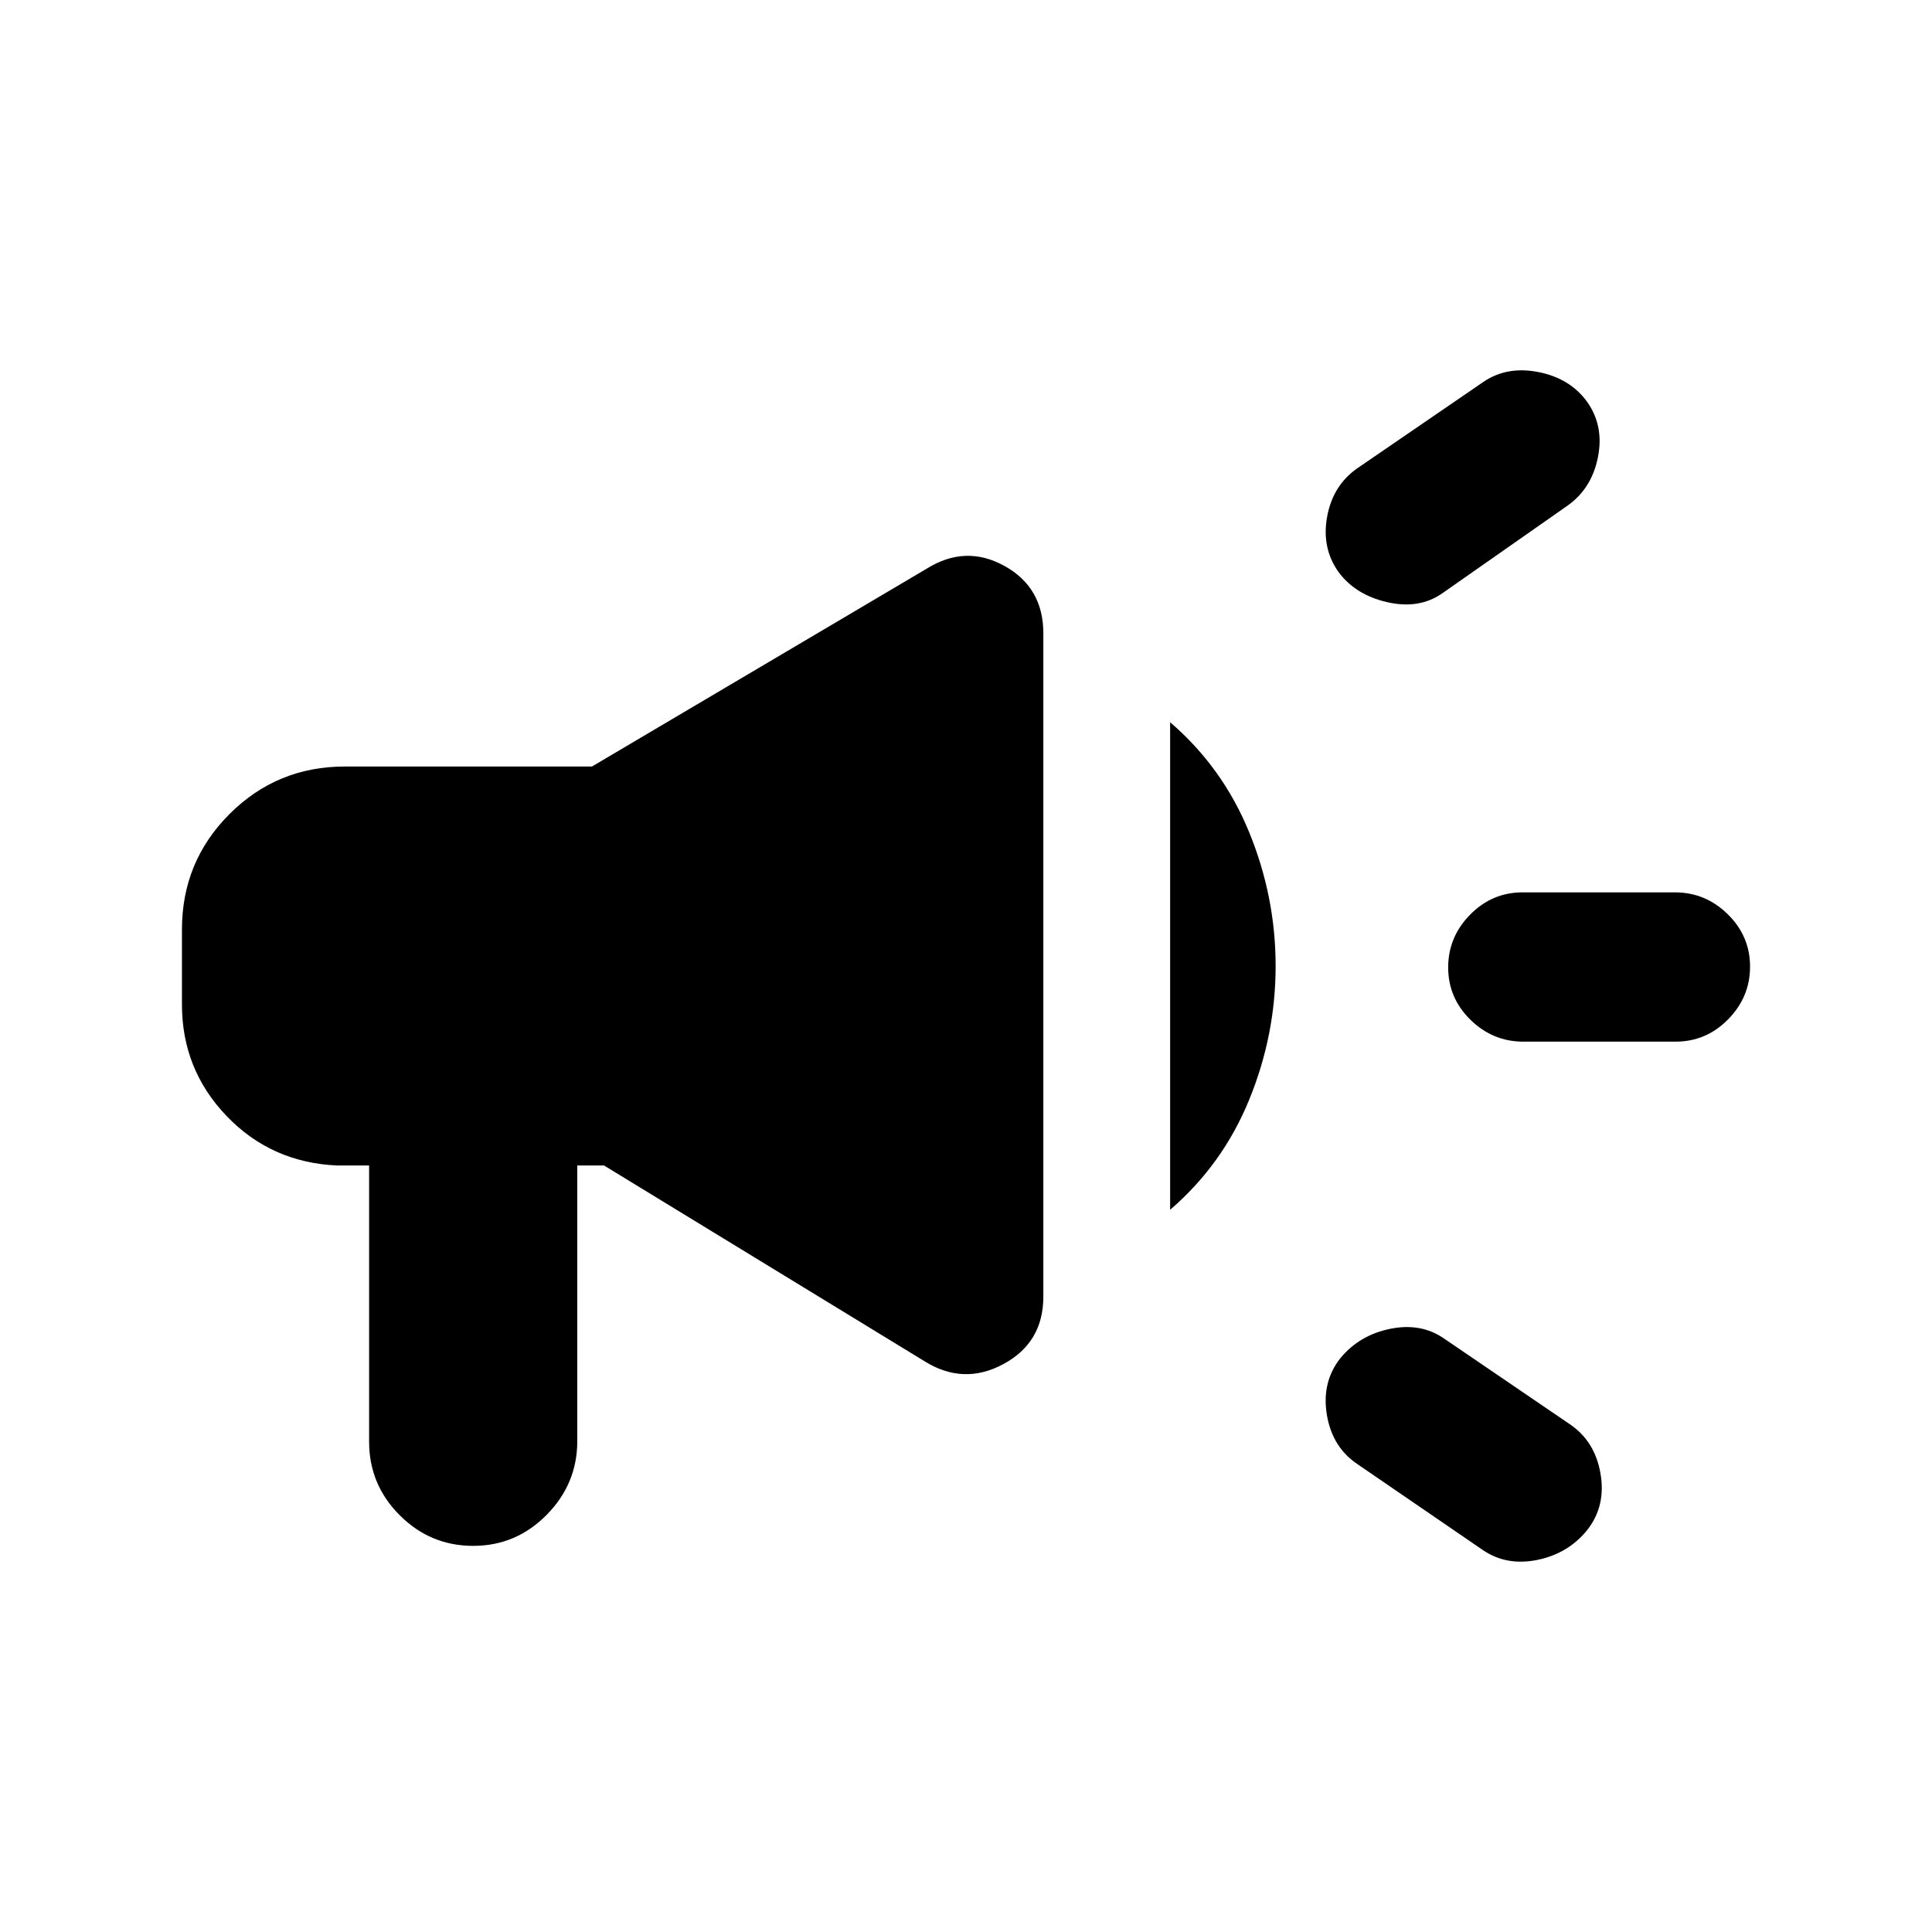 <svg xmlns="http://www.w3.org/2000/svg" height="20" viewBox="0 -960 960 960" width="20"><path d="M832.59-442.41h-75.65q-15.2 0-26.28-10.87-11.07-10.86-11.07-26.01 0-15.14 10.9-26.22 10.9-11.08 26.1-11.08h75.65q15.2 0 26.27 10.87 11.08 10.86 11.08 26.01 0 15.14-10.9 26.22-10.9 11.08-26.1 11.08ZM666.04-285.15q9.46-11.46 24.76-14.57 15.31-3.11 26.77 4.85l61.94 42.2q12.88 8.41 15.74 24.71 2.86 16.31-6.6 28.26-9.45 11.7-24.76 14.81-15.3 3.11-27-4.85l-61.95-42.44q-12.87-8.41-15.61-24.71-2.74-16.31 6.71-28.26Zm112.9-423.63-62.37 43.65q-11.46 7.96-27.27 4.35-15.8-3.61-24.26-15.07-8.45-11.95-5.58-27.51 2.87-15.55 15.06-24.01l62.61-42.89q11.7-7.96 27.38-4.85 15.69 3.11 24.14 14.81 8.46 11.95 5.35 27.51-3.11 15.55-15.06 24.01ZM183.41-380.87h-15.82q-32.79-1.43-54.98-24.57-22.2-23.14-22.2-55.43v-37.26q0-33.74 23.63-57.37 23.63-23.63 57.37-23.63h122.74l166.15-98.2q19.37-12.17 38.75-1.49 19.38 10.69 19.38 33.54v329.56q0 22.85-19.88 33.54-19.88 10.68-39.25-1.49l-159.15-97.2h-13.3v136.93q0 21.24-15.22 36.66-15.21 15.41-36.5 15.41t-36.5-15.21q-15.22-15.22-15.22-36.51v-137.28Zm398.02 22v-242.26q26.09 22.46 39.25 54.6 13.17 32.14 13.17 66.53t-13.17 66.53q-13.16 32.14-39.25 54.6Z"/></svg>